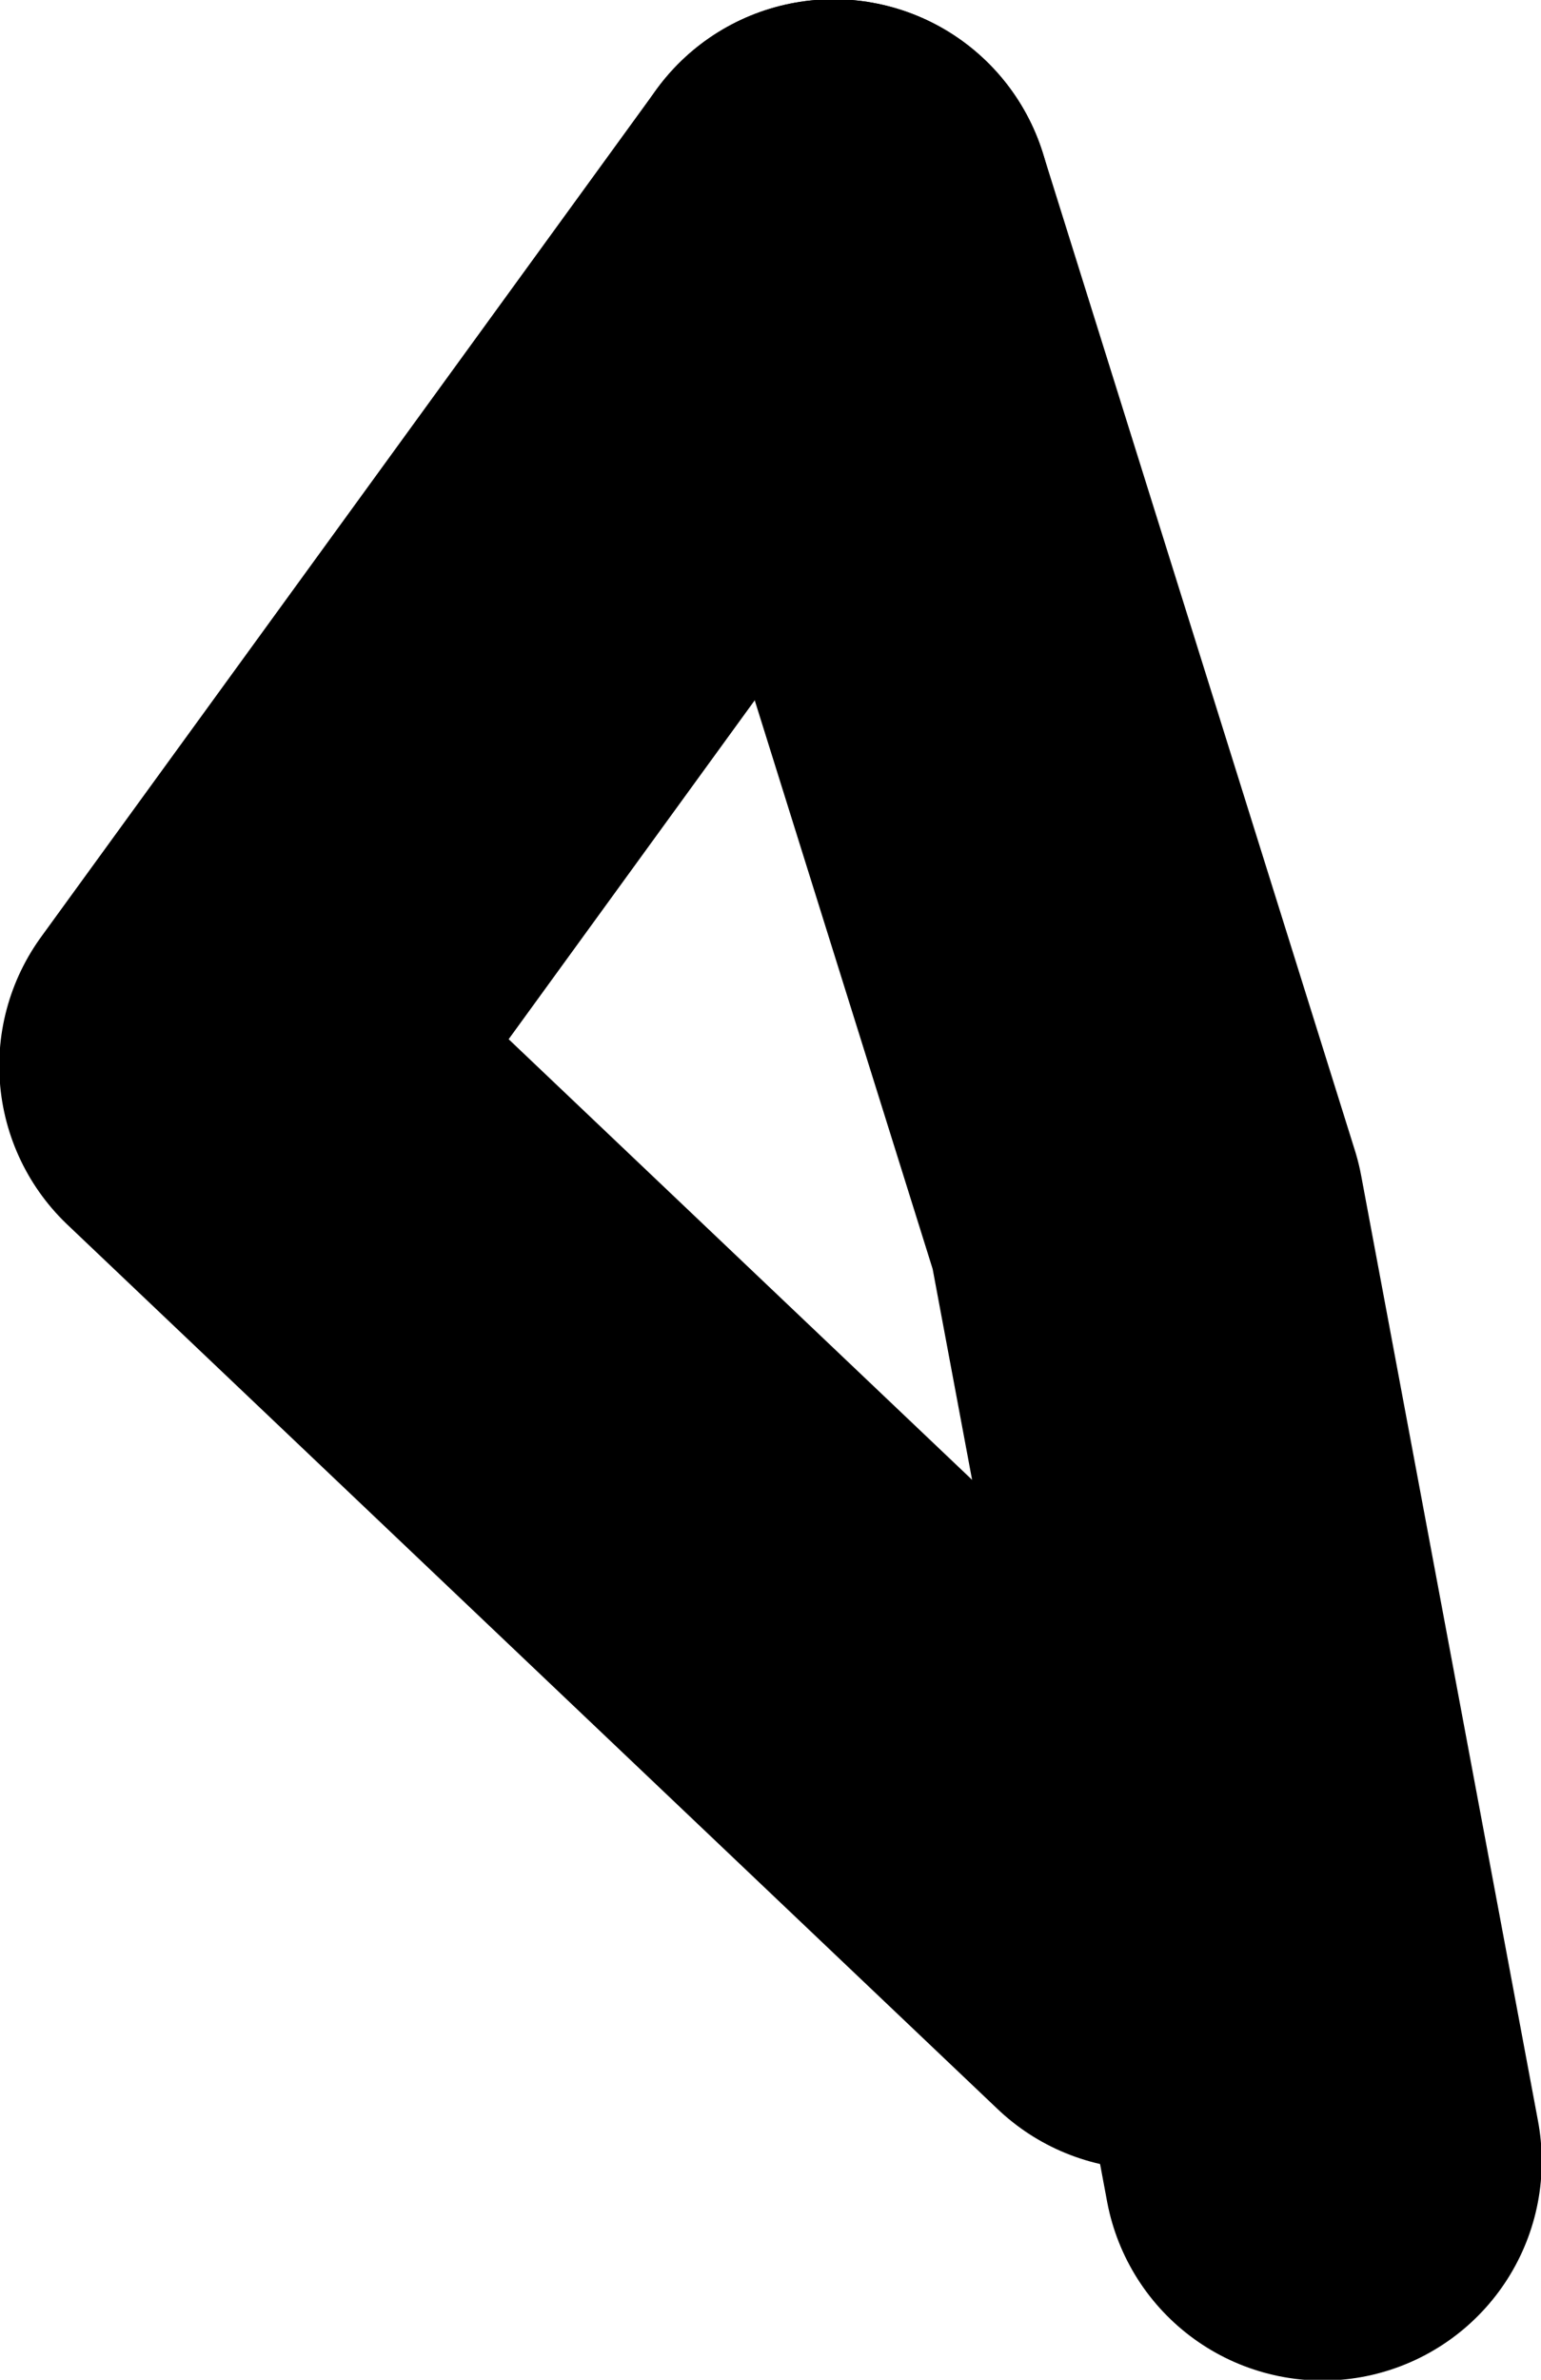 <?xml version="1.0" encoding="UTF-8" standalone="no"?>
<svg xmlns:xlink="http://www.w3.org/1999/xlink" height="80.05px" width="51.85px" xmlns="http://www.w3.org/2000/svg">
  <g transform="matrix(1.0, 0.0, 0.0, 1.0, 10.95, -41.7)">
    <path d="M17.1 49.05 L-3.6 77.55 27.7 107.3" fill="none" stroke="#000000" stroke-linecap="round" stroke-linejoin="round" stroke-width="14.75"/>
    <path d="M17.1 49.05 L27.6 82.6 33.55 114.4" fill="none" stroke="#000000" stroke-linecap="round" stroke-linejoin="round" stroke-width="14.75"/>
  </g>
</svg>
